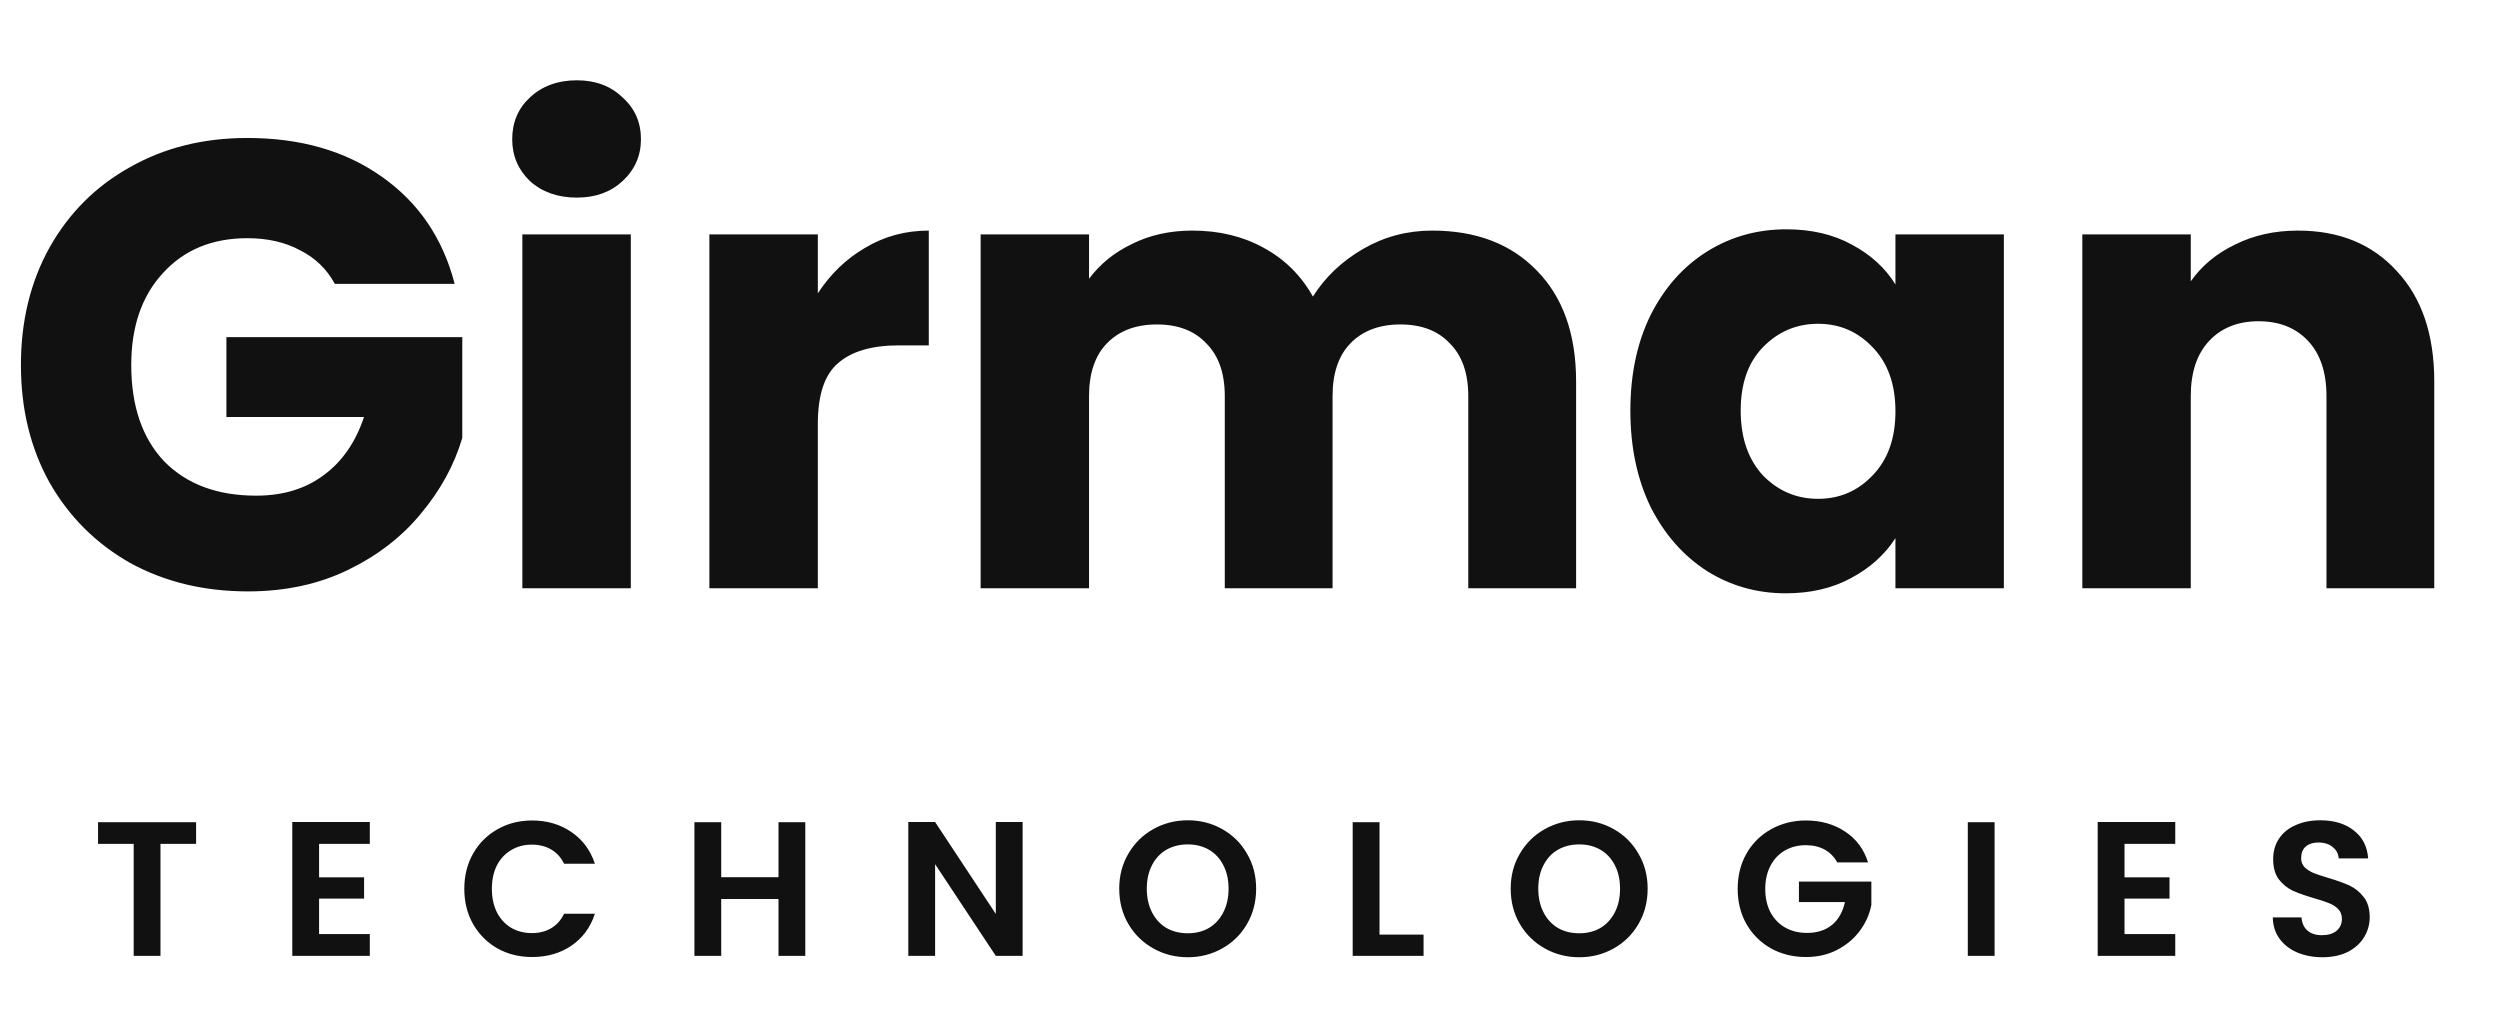 <svg width="68" height="28" viewBox="0 0 68 28" fill="none" xmlns="http://www.w3.org/2000/svg">
<path d="M9.107 7.721C8.889 7.318 8.573 7.013 8.159 6.806C7.756 6.588 7.279 6.479 6.727 6.479C5.773 6.479 5.008 6.795 4.433 7.427C3.858 8.048 3.57 8.882 3.57 9.928C3.57 11.044 3.869 11.918 4.467 12.55C5.077 13.171 5.911 13.482 6.968 13.482C7.693 13.482 8.302 13.298 8.797 12.93C9.303 12.562 9.671 12.033 9.901 11.343H6.158V9.17H12.574V11.912C12.356 12.648 11.982 13.332 11.453 13.965C10.936 14.597 10.274 15.109 9.47 15.5C8.665 15.891 7.756 16.086 6.744 16.086C5.548 16.086 4.479 15.828 3.536 15.31C2.605 14.781 1.874 14.051 1.345 13.12C0.828 12.188 0.569 11.124 0.569 9.928C0.569 8.733 0.828 7.669 1.345 6.737C1.874 5.795 2.605 5.064 3.536 4.547C4.467 4.018 5.531 3.753 6.727 3.753C8.176 3.753 9.395 4.104 10.384 4.806C11.384 5.507 12.045 6.479 12.367 7.721H9.107ZM15.691 5.375C15.174 5.375 14.748 5.225 14.415 4.926C14.093 4.616 13.932 4.236 13.932 3.788C13.932 3.328 14.093 2.948 14.415 2.65C14.748 2.339 15.174 2.184 15.691 2.184C16.197 2.184 16.611 2.339 16.933 2.65C17.267 2.948 17.434 3.328 17.434 3.788C17.434 4.236 17.267 4.616 16.933 4.926C16.611 5.225 16.197 5.375 15.691 5.375ZM17.158 6.375V16H14.208V6.375H17.158ZM22.245 7.979C22.59 7.45 23.021 7.036 23.538 6.737C24.056 6.427 24.631 6.272 25.263 6.272V9.394H24.452C23.716 9.394 23.165 9.555 22.797 9.877C22.429 10.187 22.245 10.739 22.245 11.533V16H19.295V6.375H22.245V7.979ZM38.954 6.272C40.15 6.272 41.099 6.634 41.8 7.358C42.513 8.083 42.87 9.089 42.87 10.377V16H39.937V10.774C39.937 10.153 39.77 9.675 39.437 9.342C39.115 8.997 38.666 8.825 38.092 8.825C37.517 8.825 37.062 8.997 36.729 9.342C36.407 9.675 36.246 10.153 36.246 10.774V16H33.314V10.774C33.314 10.153 33.147 9.675 32.813 9.342C32.492 8.997 32.043 8.825 31.468 8.825C30.893 8.825 30.439 8.997 30.105 9.342C29.784 9.675 29.622 10.153 29.622 10.774V16H26.673V6.375H29.622V7.583C29.921 7.18 30.312 6.864 30.795 6.634C31.278 6.392 31.825 6.272 32.434 6.272C33.158 6.272 33.802 6.427 34.366 6.737C34.941 7.048 35.389 7.491 35.711 8.066C36.045 7.537 36.499 7.105 37.074 6.772C37.649 6.438 38.276 6.272 38.954 6.272ZM44.346 11.17C44.346 10.181 44.53 9.313 44.898 8.566C45.277 7.818 45.789 7.243 46.433 6.841C47.077 6.438 47.796 6.237 48.589 6.237C49.267 6.237 49.86 6.375 50.366 6.651C50.883 6.927 51.28 7.289 51.556 7.738V6.375H54.505V16H51.556V14.637C51.268 15.086 50.866 15.448 50.348 15.724C49.842 16 49.25 16.138 48.572 16.138C47.79 16.138 47.077 15.937 46.433 15.534C45.789 15.12 45.277 14.54 44.898 13.792C44.53 13.033 44.346 12.159 44.346 11.17ZM51.556 11.188C51.556 10.452 51.349 9.871 50.935 9.445C50.532 9.02 50.038 8.807 49.451 8.807C48.865 8.807 48.365 9.02 47.951 9.445C47.548 9.859 47.347 10.434 47.347 11.17C47.347 11.906 47.548 12.493 47.951 12.93C48.365 13.355 48.865 13.568 49.451 13.568C50.038 13.568 50.532 13.355 50.935 12.93C51.349 12.504 51.556 11.924 51.556 11.188ZM62.504 6.272C63.631 6.272 64.528 6.64 65.195 7.376C65.873 8.1 66.212 9.101 66.212 10.377V16H63.28V10.774C63.28 10.13 63.113 9.629 62.78 9.273C62.446 8.917 61.998 8.738 61.434 8.738C60.871 8.738 60.422 8.917 60.089 9.273C59.755 9.629 59.589 10.13 59.589 10.774V16H56.639V6.375H59.589V7.652C59.888 7.226 60.29 6.893 60.796 6.651C61.302 6.398 61.871 6.272 62.504 6.272Z" fill="#111111"/>
<path d="M5.334 22.364V22.953H4.365V26H3.636V22.953H2.667V22.364H5.334ZM8.679 22.953V23.864H9.903V24.442H8.679V25.406H10.059V26H7.95V22.359H10.059V22.953H8.679ZM12.629 24.177C12.629 23.819 12.709 23.5 12.868 23.218C13.031 22.933 13.252 22.713 13.53 22.557C13.811 22.397 14.125 22.317 14.473 22.317C14.879 22.317 15.235 22.421 15.54 22.63C15.846 22.838 16.06 23.126 16.181 23.494H15.343C15.259 23.321 15.141 23.191 14.988 23.104C14.839 23.017 14.665 22.974 14.467 22.974C14.256 22.974 14.066 23.024 13.9 23.125C13.736 23.222 13.608 23.361 13.514 23.541C13.424 23.722 13.379 23.934 13.379 24.177C13.379 24.416 13.424 24.628 13.514 24.812C13.608 24.993 13.736 25.134 13.9 25.234C14.066 25.331 14.256 25.38 14.467 25.38C14.665 25.38 14.839 25.337 14.988 25.25C15.141 25.16 15.259 25.028 15.343 24.854H16.181C16.06 25.226 15.846 25.515 15.54 25.724C15.238 25.929 14.882 26.031 14.473 26.031C14.125 26.031 13.811 25.953 13.53 25.797C13.252 25.637 13.031 25.417 12.868 25.135C12.709 24.854 12.629 24.535 12.629 24.177ZM21.904 22.364V26H21.175V24.453H19.617V26H18.888V22.364H19.617V23.859H21.175V22.364H21.904ZM27.815 26H27.086L25.435 23.505V26H24.706V22.359H25.435L27.086 24.859V22.359H27.815V26ZM32.307 26.037C31.967 26.037 31.655 25.957 31.37 25.797C31.085 25.637 30.859 25.417 30.693 25.135C30.526 24.851 30.443 24.529 30.443 24.172C30.443 23.817 30.526 23.5 30.693 23.218C30.859 22.933 31.085 22.711 31.37 22.552C31.655 22.392 31.967 22.312 32.307 22.312C32.651 22.312 32.964 22.392 33.245 22.552C33.53 22.711 33.754 22.933 33.917 23.218C34.084 23.5 34.167 23.817 34.167 24.172C34.167 24.529 34.084 24.851 33.917 25.135C33.754 25.417 33.53 25.637 33.245 25.797C32.96 25.957 32.648 26.037 32.307 26.037ZM32.307 25.385C32.526 25.385 32.719 25.337 32.886 25.239C33.052 25.139 33.183 24.996 33.276 24.812C33.37 24.628 33.417 24.415 33.417 24.172C33.417 23.928 33.37 23.717 33.276 23.536C33.183 23.352 33.052 23.211 32.886 23.114C32.719 23.017 32.526 22.968 32.307 22.968C32.089 22.968 31.894 23.017 31.724 23.114C31.557 23.211 31.427 23.352 31.333 23.536C31.24 23.717 31.193 23.928 31.193 24.172C31.193 24.415 31.24 24.628 31.333 24.812C31.427 24.996 31.557 25.139 31.724 25.239C31.894 25.337 32.089 25.385 32.307 25.385ZM37.523 25.422H38.721V26H36.793V22.364H37.523V25.422ZM42.956 26.037C42.615 26.037 42.303 25.957 42.018 25.797C41.733 25.637 41.508 25.417 41.341 25.135C41.174 24.851 41.091 24.529 41.091 24.172C41.091 23.817 41.174 23.5 41.341 23.218C41.508 22.933 41.733 22.711 42.018 22.552C42.303 22.392 42.615 22.312 42.956 22.312C43.3 22.312 43.612 22.392 43.893 22.552C44.178 22.711 44.402 22.933 44.565 23.218C44.732 23.5 44.816 23.817 44.816 24.172C44.816 24.529 44.732 24.851 44.565 25.135C44.402 25.417 44.178 25.637 43.893 25.797C43.609 25.957 43.296 26.037 42.956 26.037ZM42.956 25.385C43.175 25.385 43.367 25.337 43.534 25.239C43.701 25.139 43.831 24.996 43.925 24.812C44.019 24.628 44.065 24.415 44.065 24.172C44.065 23.928 44.019 23.717 43.925 23.536C43.831 23.352 43.701 23.211 43.534 23.114C43.367 23.017 43.175 22.968 42.956 22.968C42.737 22.968 42.542 23.017 42.372 23.114C42.206 23.211 42.075 23.352 41.982 23.536C41.888 23.717 41.841 23.928 41.841 24.172C41.841 24.415 41.888 24.628 41.982 24.812C42.075 24.996 42.206 25.139 42.372 25.239C42.542 25.337 42.737 25.385 42.956 25.385ZM49.973 23.458C49.89 23.305 49.775 23.189 49.63 23.109C49.484 23.029 49.314 22.989 49.119 22.989C48.904 22.989 48.713 23.038 48.546 23.135C48.379 23.232 48.249 23.371 48.155 23.552C48.062 23.732 48.015 23.941 48.015 24.177C48.015 24.42 48.062 24.632 48.155 24.812C48.253 24.993 48.386 25.132 48.556 25.229C48.727 25.326 48.925 25.375 49.15 25.375C49.428 25.375 49.656 25.302 49.833 25.156C50.01 25.007 50.126 24.8 50.182 24.536H48.931V23.979H50.901V24.614C50.852 24.868 50.748 25.102 50.588 25.318C50.428 25.533 50.222 25.706 49.968 25.838C49.718 25.967 49.437 26.031 49.124 26.031C48.773 26.031 48.456 25.953 48.171 25.797C47.89 25.637 47.667 25.417 47.504 25.135C47.344 24.854 47.265 24.535 47.265 24.177C47.265 23.819 47.344 23.5 47.504 23.218C47.667 22.933 47.89 22.713 48.171 22.557C48.456 22.397 48.772 22.317 49.119 22.317C49.529 22.317 49.885 22.418 50.187 22.619C50.489 22.817 50.697 23.097 50.812 23.458H49.973ZM54.253 22.364V26H53.524V22.364H54.253ZM57.787 22.953V23.864H59.011V24.442H57.787V25.406H59.167V26H57.057V22.359H59.167V22.953H57.787ZM63.169 26.037C62.915 26.037 62.686 25.993 62.481 25.906C62.28 25.819 62.12 25.694 62.002 25.531C61.884 25.368 61.823 25.175 61.82 24.953H62.601C62.611 25.102 62.664 25.22 62.757 25.307C62.855 25.394 62.987 25.437 63.153 25.437C63.323 25.437 63.457 25.398 63.554 25.318C63.652 25.234 63.7 25.127 63.7 24.995C63.7 24.887 63.667 24.798 63.601 24.729C63.535 24.66 63.452 24.606 63.351 24.567C63.254 24.526 63.118 24.481 62.945 24.432C62.709 24.363 62.516 24.295 62.367 24.229C62.221 24.159 62.094 24.057 61.986 23.922C61.882 23.783 61.83 23.599 61.83 23.369C61.83 23.154 61.884 22.966 61.992 22.807C62.099 22.647 62.25 22.526 62.445 22.442C62.639 22.355 62.862 22.312 63.112 22.312C63.487 22.312 63.791 22.404 64.023 22.588C64.259 22.769 64.39 23.022 64.414 23.349H63.612C63.605 23.224 63.551 23.121 63.45 23.041C63.353 22.958 63.223 22.916 63.059 22.916C62.917 22.916 62.803 22.953 62.716 23.026C62.632 23.099 62.591 23.204 62.591 23.343C62.591 23.441 62.622 23.522 62.684 23.588C62.75 23.651 62.83 23.703 62.924 23.744C63.021 23.783 63.157 23.828 63.33 23.88C63.566 23.949 63.759 24.019 63.909 24.088C64.058 24.158 64.186 24.262 64.294 24.401C64.402 24.54 64.456 24.722 64.456 24.948C64.456 25.142 64.405 25.323 64.305 25.489C64.204 25.656 64.056 25.79 63.862 25.891C63.667 25.988 63.436 26.037 63.169 26.037Z" fill="#111111"/>
</svg>
